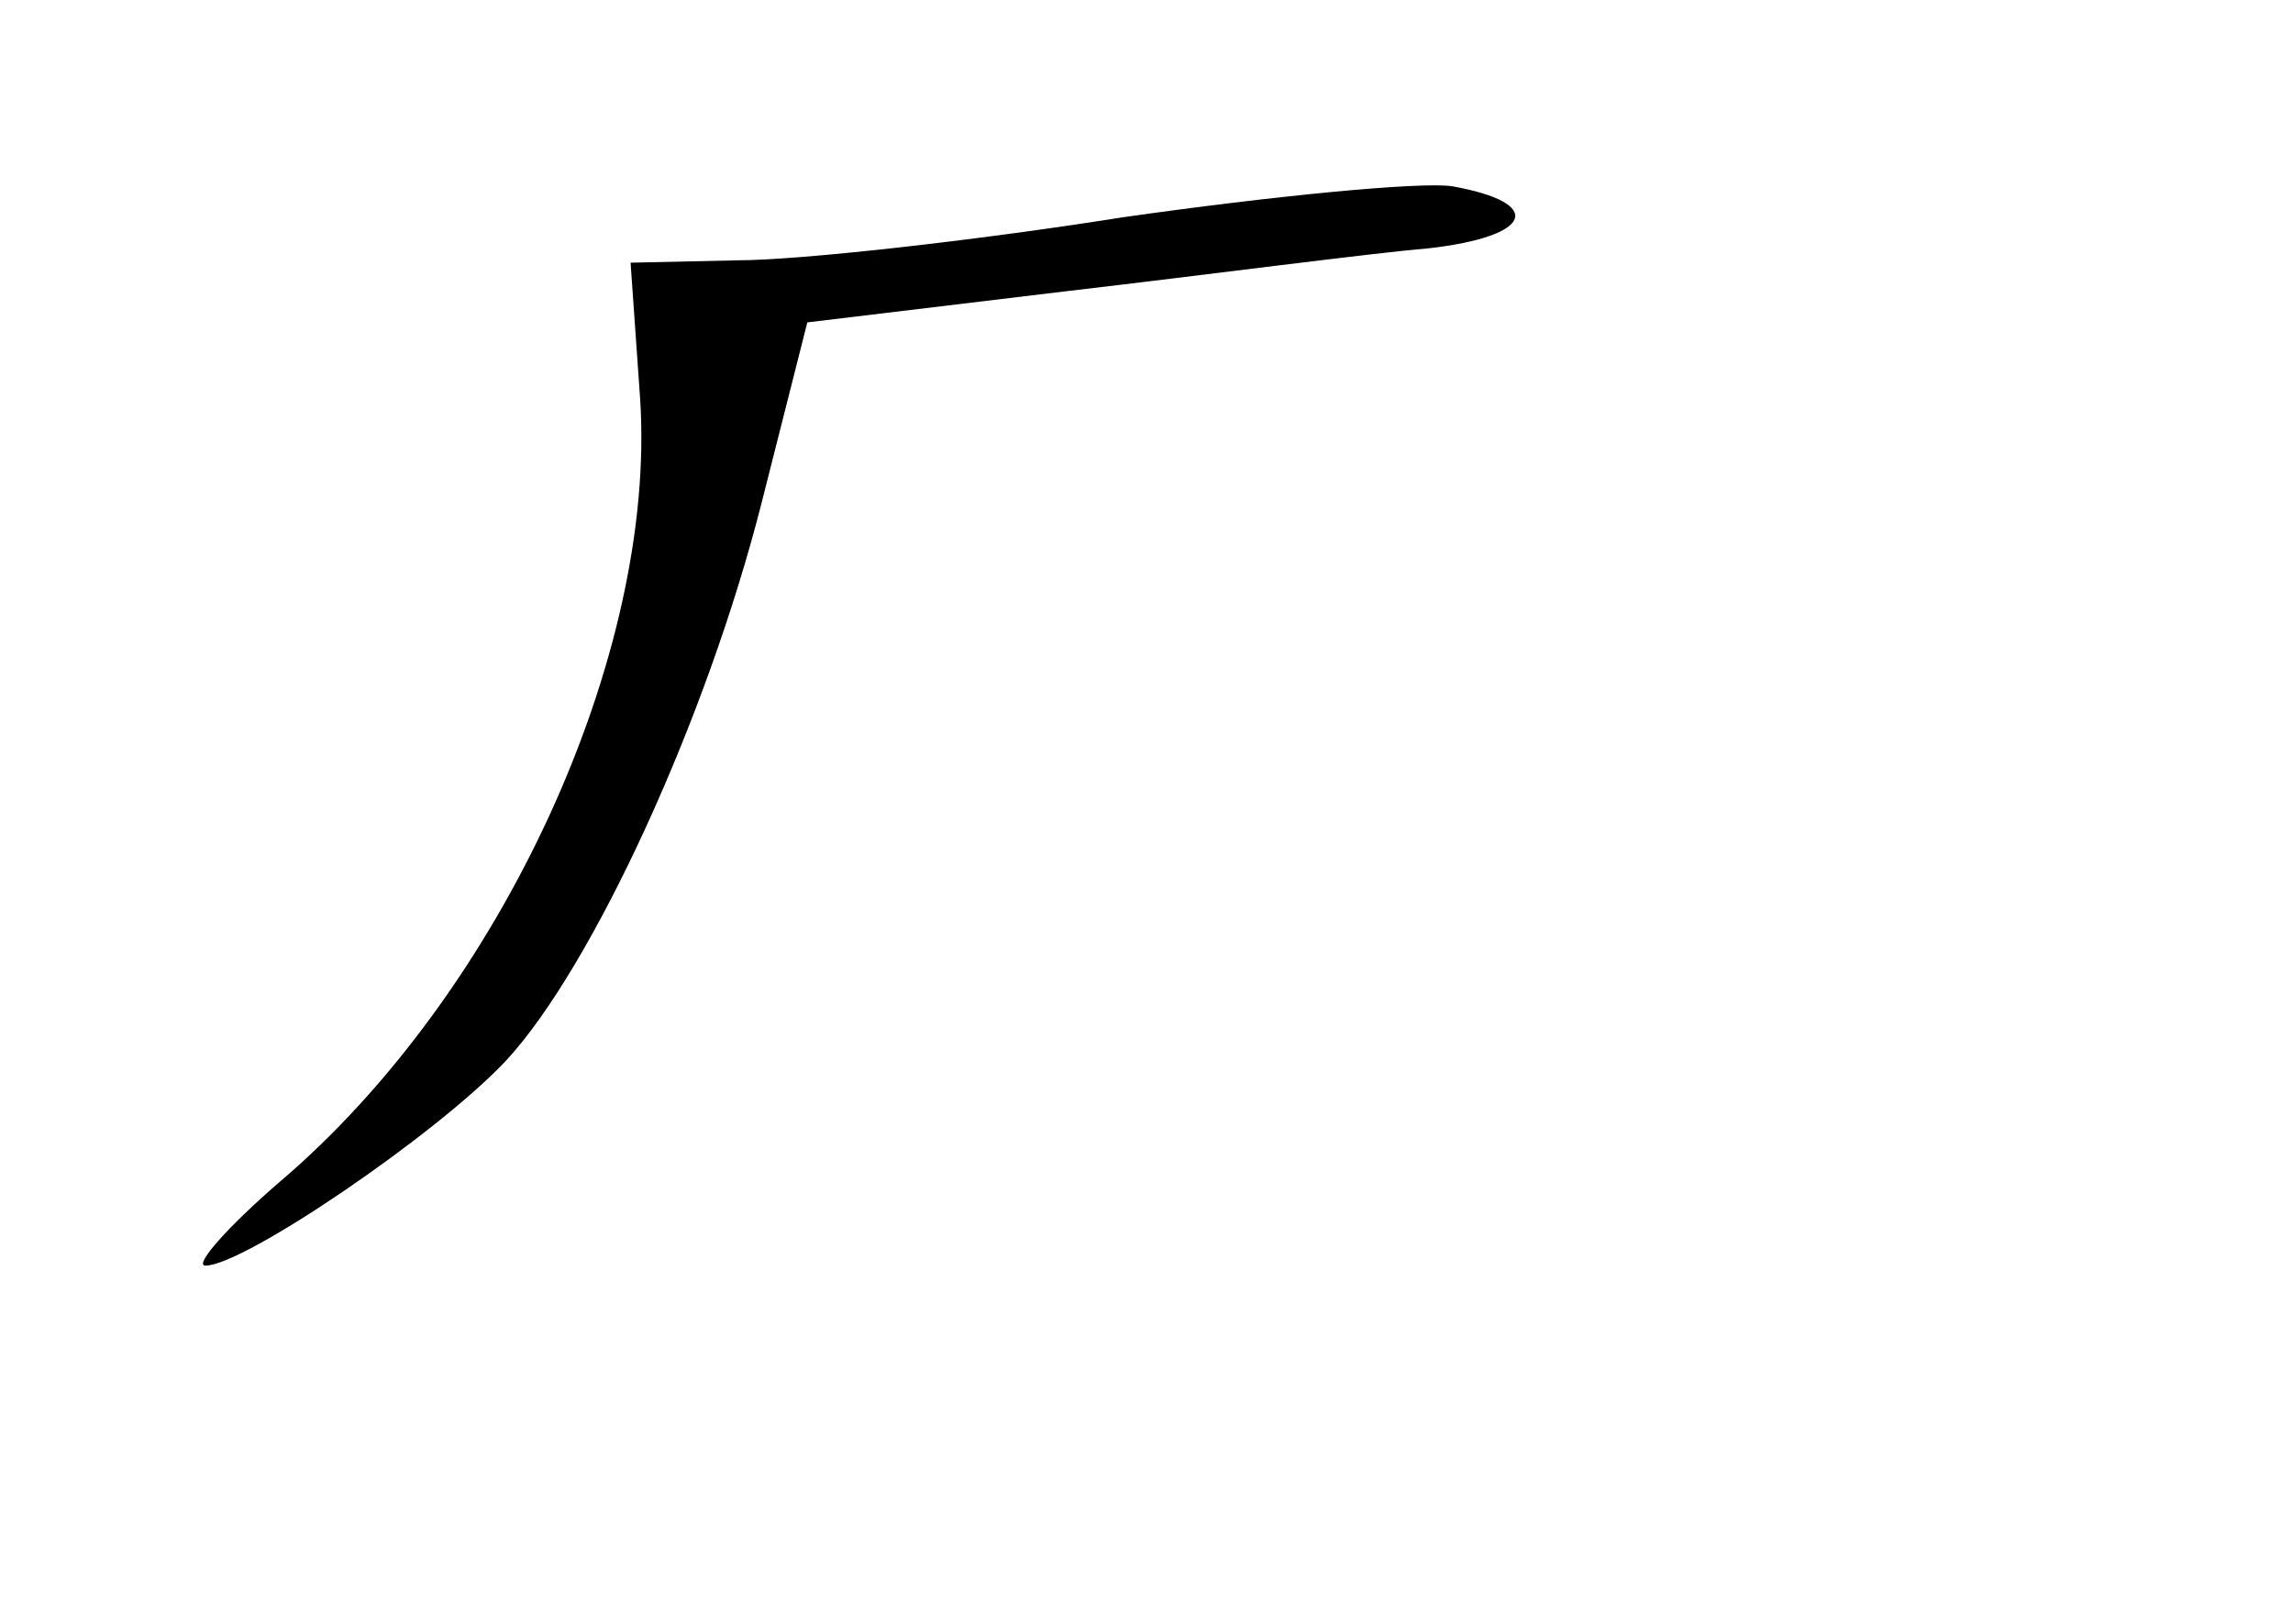 <?xml version="1.0" standalone="no"?>
<!DOCTYPE svg PUBLIC "-//W3C//DTD SVG 20010904//EN"
 "http://www.w3.org/TR/2001/REC-SVG-20010904/DTD/svg10.dtd">
<svg version="1.0" xmlns="http://www.w3.org/2000/svg"
 width="96pt" height="68pt" viewBox="0 0 96 68"
 preserveAspectRatio="xMidYMid meet">
<g transform="translate(0,68) scale(0.1,-0.1)"
fill="#000000" stroke="none">
<path d="M470 589 c-63 -10 -136 -18 -161 -18 l-45 -1 4 -57 c7 -107 -58 -249
-151 -328 -22 -19 -36 -35 -31 -35 16 0 97 55 126 86 36 39 84 143 107 234
l19 75 108 13 c60 7 128 16 152 18 44 5 49 19 10 26 -13 2 -75 -4 -138 -13z"/>
</g>
</svg>

